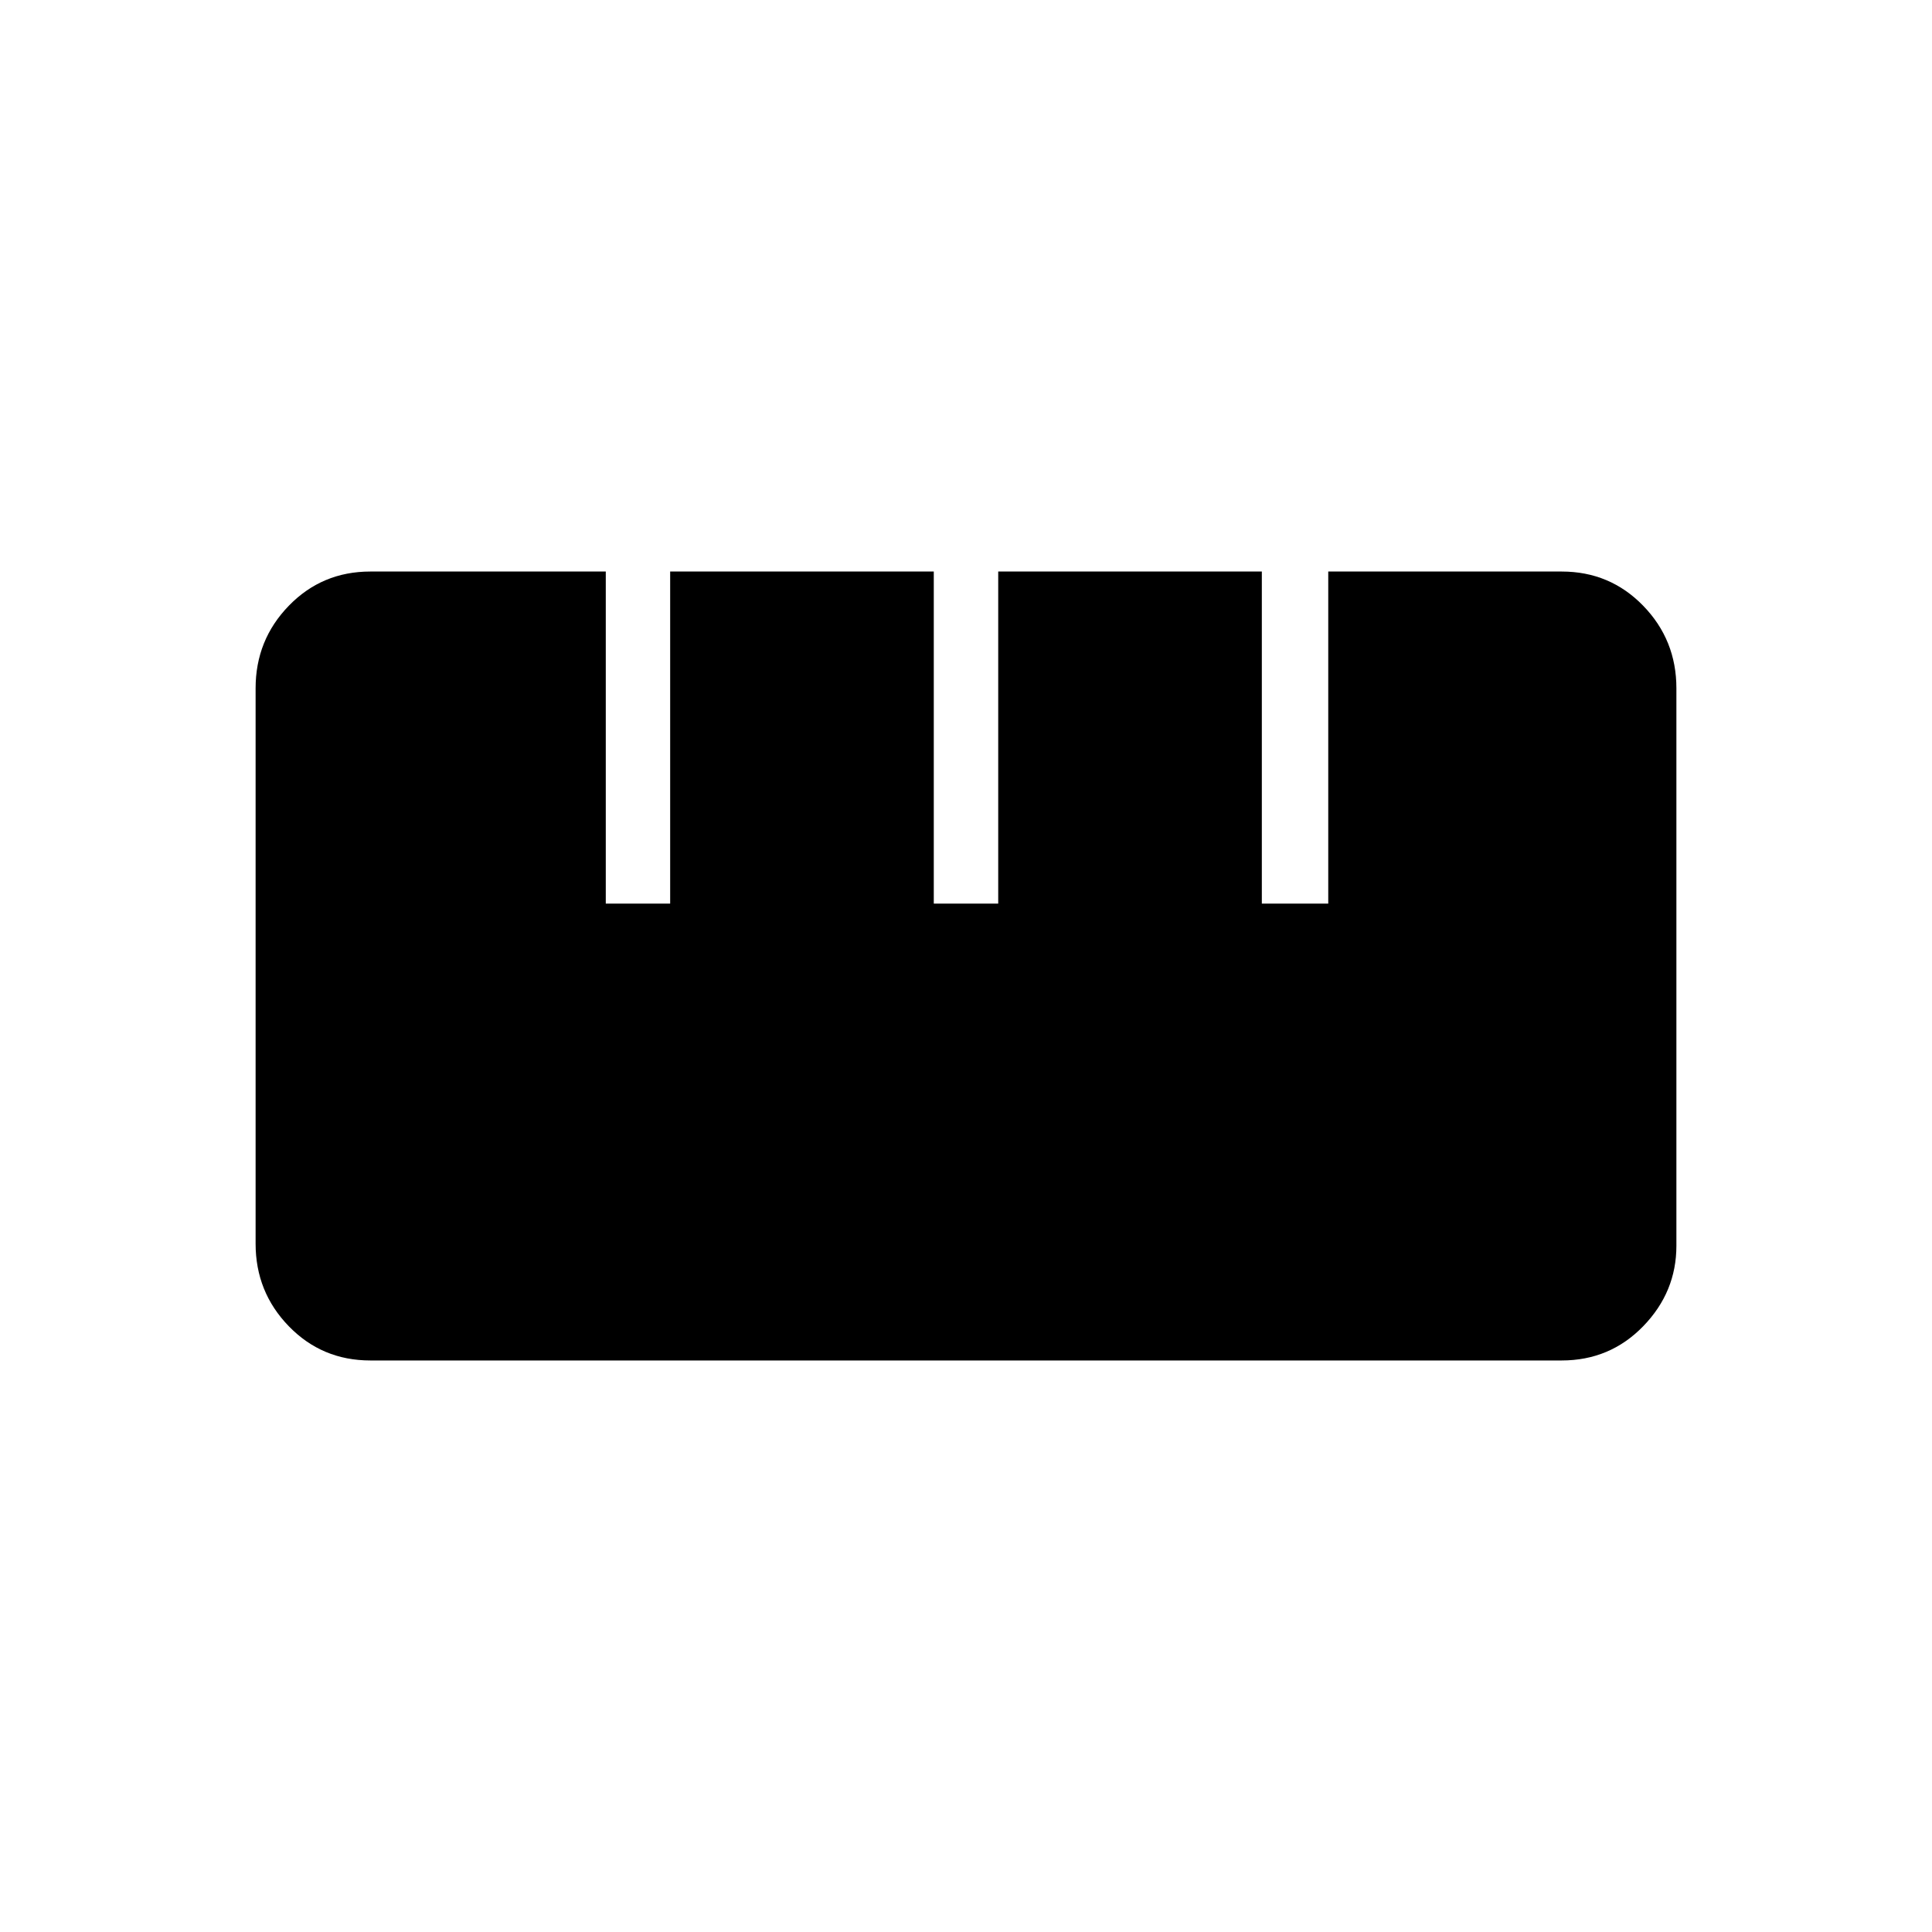 <svg xmlns="http://www.w3.org/2000/svg" height="40" width="40"><path d="M7.667 28.167Q6.667 28.167 5.979 27.458Q5.292 26.75 5.292 25.75V14.25Q5.292 13.25 5.979 12.542Q6.667 11.833 7.667 11.833H12.542V18.708H13.875V11.833H19.333V18.708H20.667V11.833H26.125V18.708H27.5V11.833H32.333Q33.333 11.833 34.021 12.542Q34.708 13.25 34.708 14.25V25.792Q34.708 26.75 34.021 27.458Q33.333 28.167 32.333 28.167Z"/></svg>